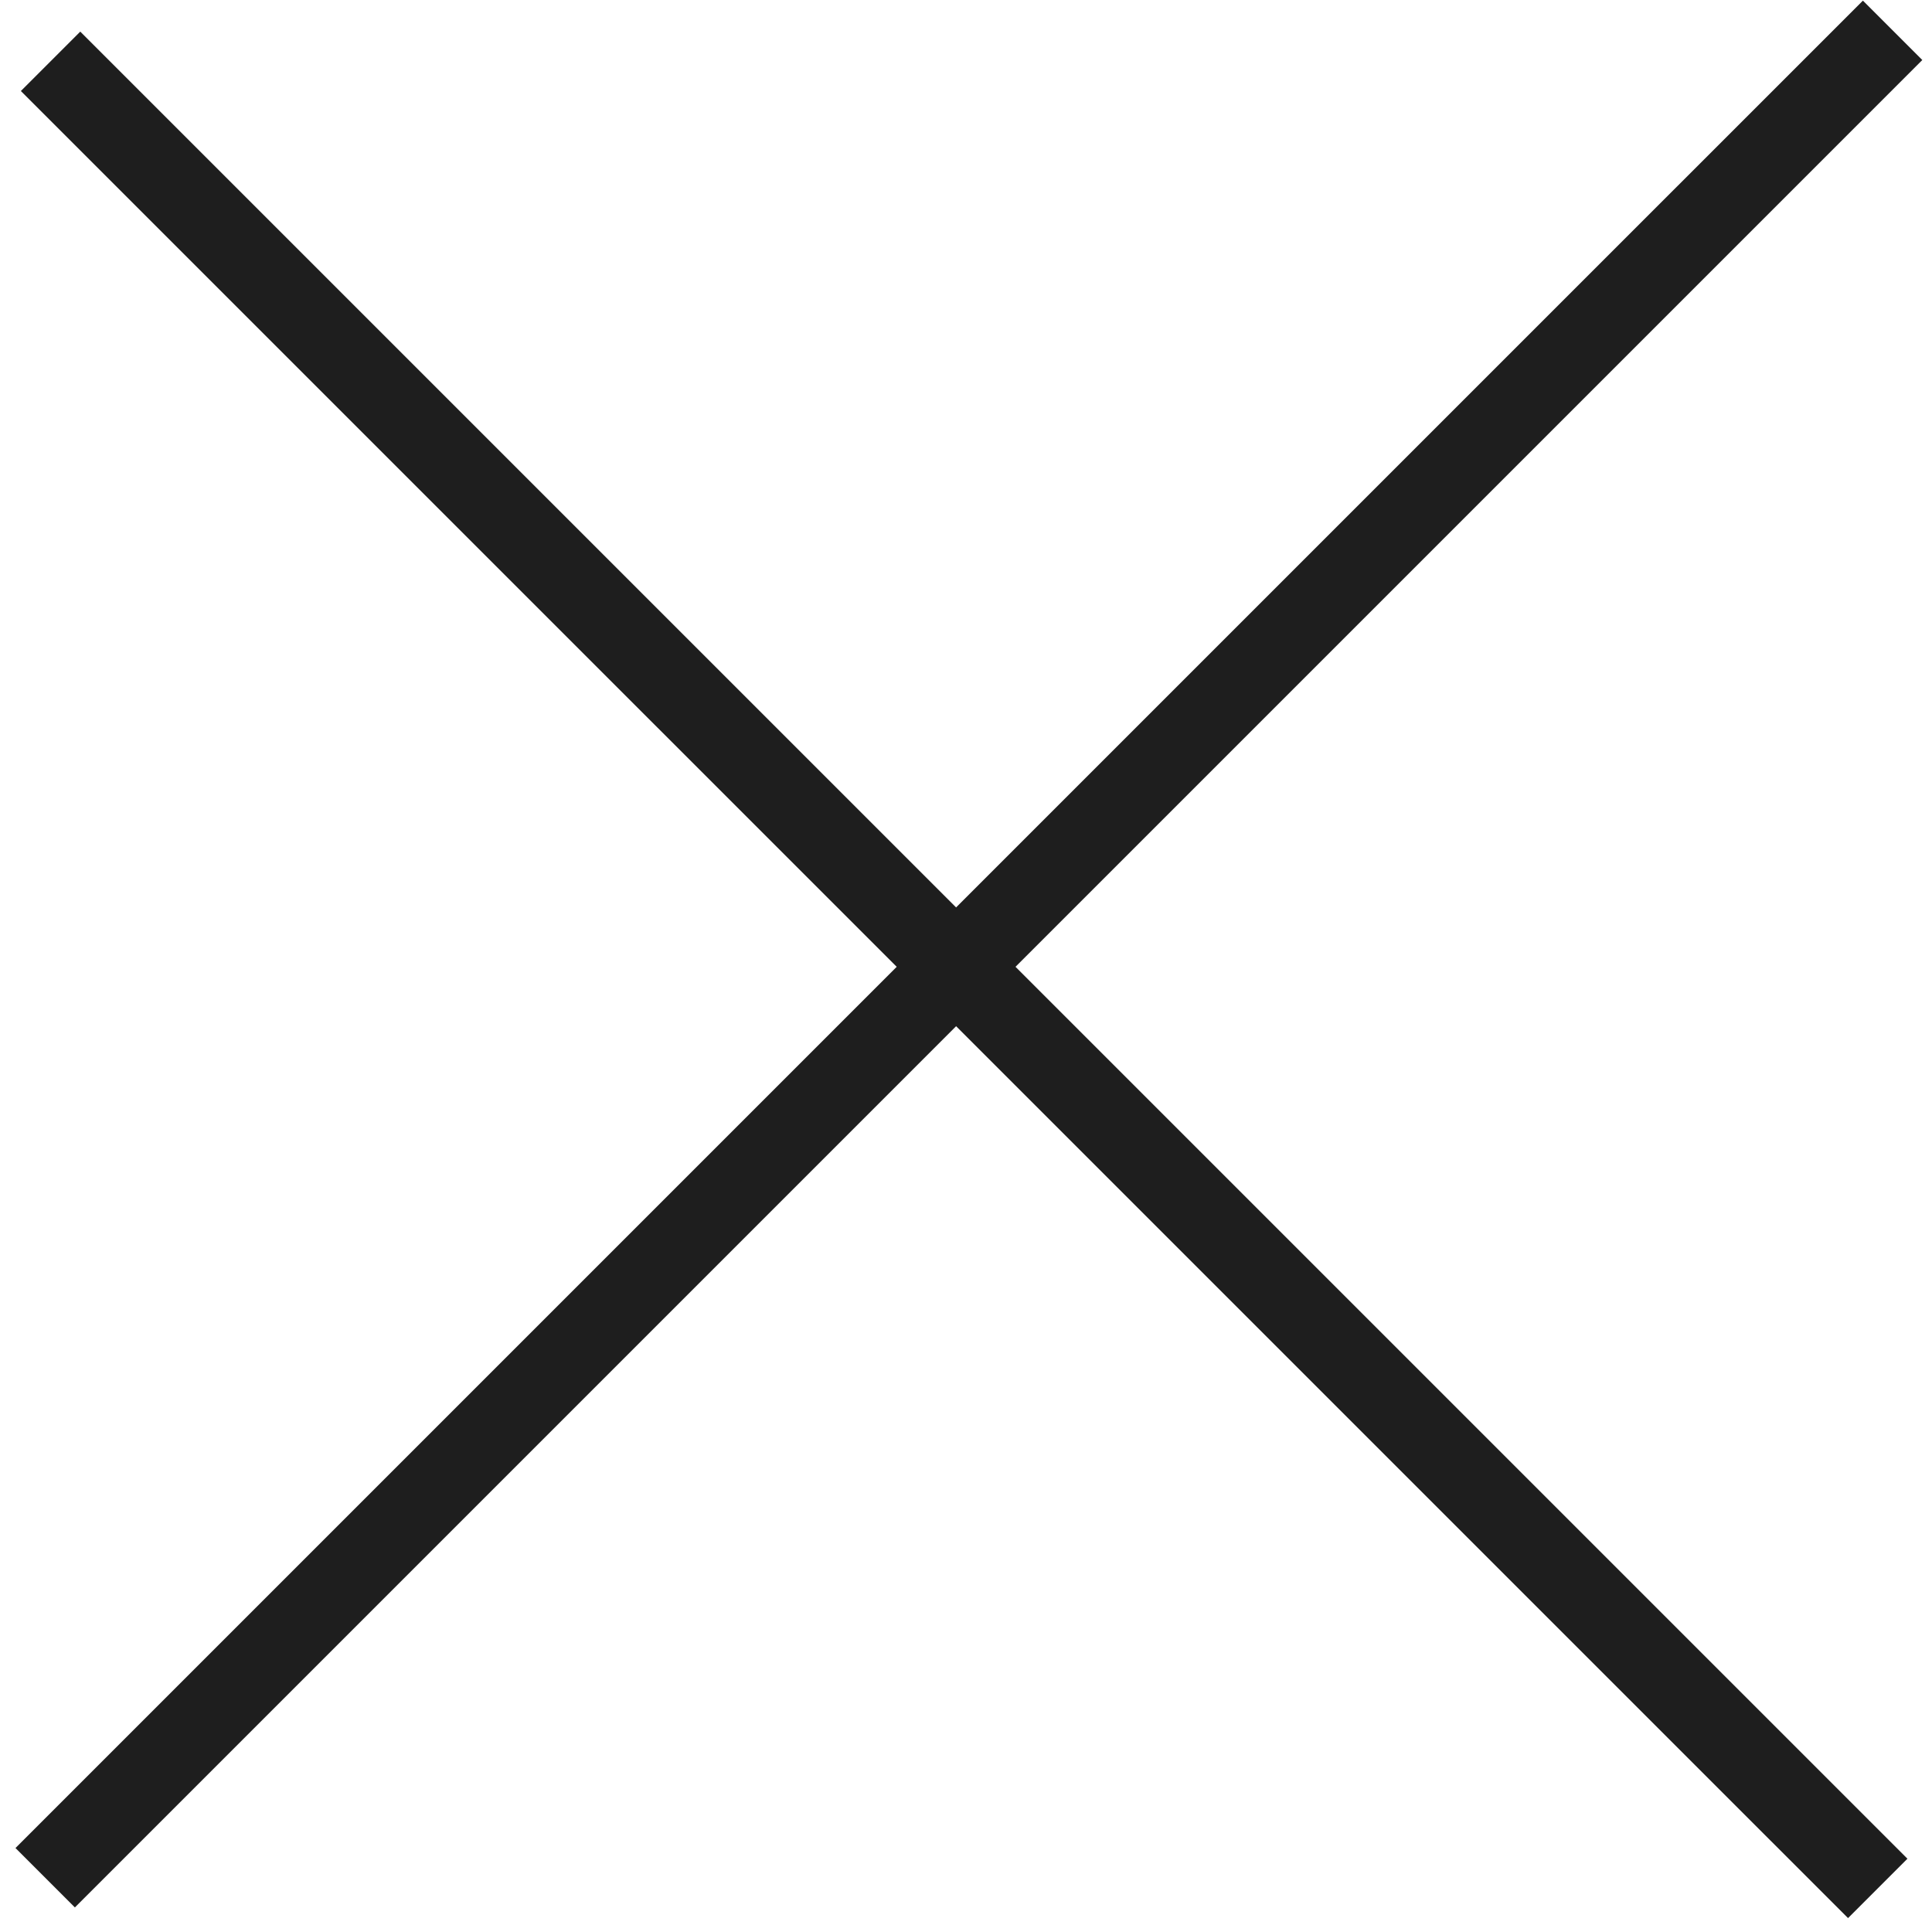<svg width="23" height="23" viewBox="0 0 23 23" fill="none" xmlns="http://www.w3.org/2000/svg">
<g clip-path="url(#clip0_3367_637)">
<line x1="0.602" y1="0.73" x2="22.354" y2="22.481" stroke="#1E1E1E"/>
<line x1="22.531" y1="0.361" x2="0.538" y2="22.354" stroke="#1E1E1E"/>
</g>
<defs>
<clipPath id="clip0_3367_637">
<rect width="23" height="23" fill="white"/>
</clipPath>
</defs>
</svg>
